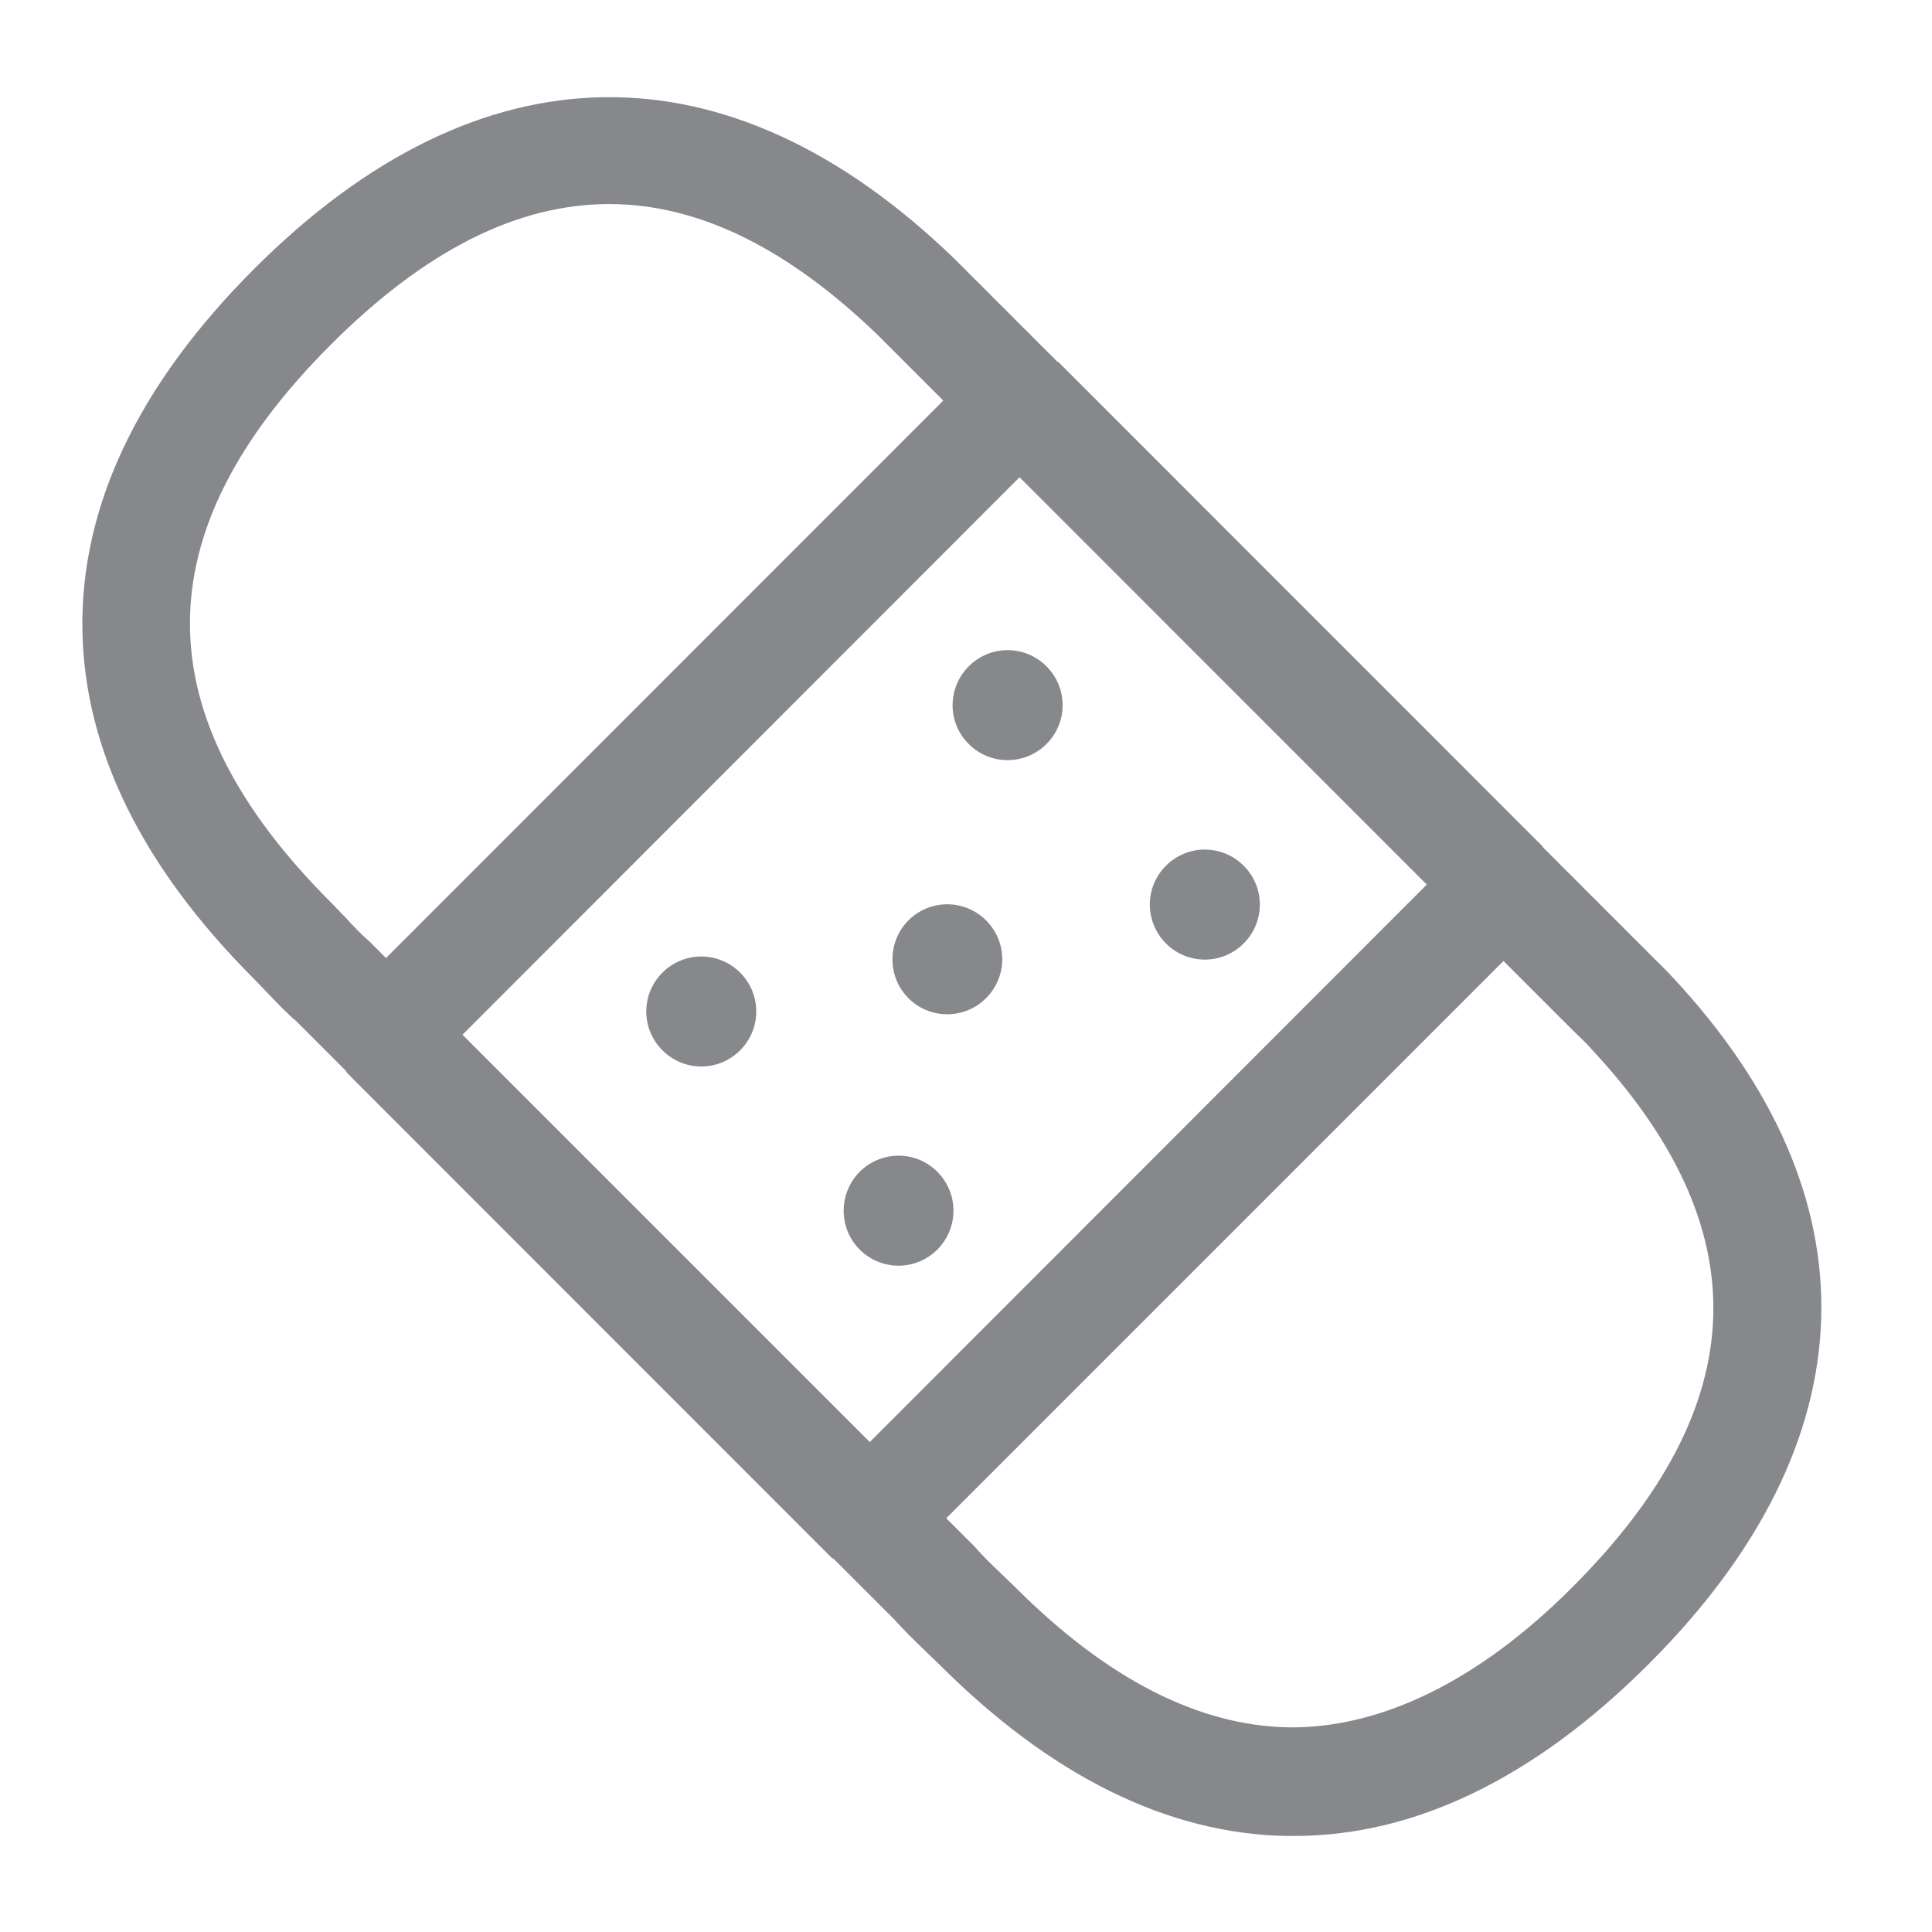 <svg width="40" height="40" viewBox="0 0 40 40" fill="none" xmlns="http://www.w3.org/2000/svg">
<path fill-rule="evenodd" clip-rule="evenodd" d="M32.552 32.863C36.318 29.098 36.441 25.45 32.931 21.7C32.844 21.597 32.783 21.546 32.727 21.49L32.568 21.336L31.128 19.896L19.591 31.434L20.16 32.002C20.365 32.233 20.534 32.397 20.708 32.561L21.026 32.868C22.916 34.759 24.817 35.732 26.686 35.763C28.567 35.783 30.595 34.825 32.552 32.863ZM18.008 29.856L29.54 18.314L21.108 9.881L9.575 21.423L18.008 29.856ZM7.649 19.492L7.992 19.835L19.53 8.293L18.187 6.95C16.312 5.137 14.463 4.225 12.613 4.225C10.697 4.225 8.786 5.198 6.845 7.14C2.962 11.023 2.962 14.794 6.845 18.677L7.152 18.995C7.316 19.174 7.475 19.343 7.649 19.492ZM34.607 20.209C38.89 24.779 38.741 29.846 34.141 34.446C31.774 36.813 29.299 38.012 26.789 38.012H26.651C24.181 37.971 21.758 36.772 19.448 34.461L19.166 34.19C18.94 33.97 18.715 33.754 18.52 33.534L17.27 32.284C17.25 32.269 17.224 32.258 17.209 32.243L7.193 22.222C7.178 22.207 7.173 22.186 7.162 22.171L6.128 21.136C5.953 20.993 5.743 20.773 5.533 20.552L5.262 20.27C2.946 17.955 1.752 15.532 1.706 13.062C1.66 10.496 2.854 7.975 5.262 5.567C9.929 0.895 15.078 0.828 19.765 5.362L21.881 7.478C21.891 7.488 21.907 7.494 21.917 7.499L31.933 17.519C31.938 17.53 31.943 17.54 31.948 17.545L34.269 19.866C34.386 19.979 34.499 20.091 34.607 20.209ZM18.807 19.056C19.253 18.611 19.97 18.611 20.416 19.056C20.862 19.502 20.862 20.219 20.416 20.665C19.97 21.111 19.253 21.111 18.807 20.665C18.367 20.224 18.367 19.502 18.807 19.056ZM17.798 24.261C18.244 23.816 18.966 23.816 19.407 24.261C19.852 24.707 19.852 25.424 19.407 25.87C18.961 26.316 18.244 26.316 17.798 25.87C17.357 25.429 17.357 24.707 17.798 24.261ZM25.749 17.924C26.195 18.37 26.195 19.087 25.749 19.533C25.303 19.979 24.586 19.979 24.14 19.533C23.695 19.087 23.695 18.365 24.14 17.924C24.586 17.478 25.303 17.478 25.749 17.924ZM13.715 20.137C14.161 19.692 14.878 19.692 15.323 20.137C15.769 20.583 15.769 21.3 15.323 21.746C14.878 22.192 14.161 22.192 13.715 21.746C13.269 21.3 13.269 20.583 13.715 20.137ZM20.057 13.795C20.503 13.349 21.22 13.349 21.666 13.795C22.112 14.241 22.112 14.958 21.666 15.404C21.22 15.849 20.498 15.849 20.057 15.404C19.611 14.963 19.611 14.241 20.057 13.795Z" fill="#86888C"/>
</svg>
